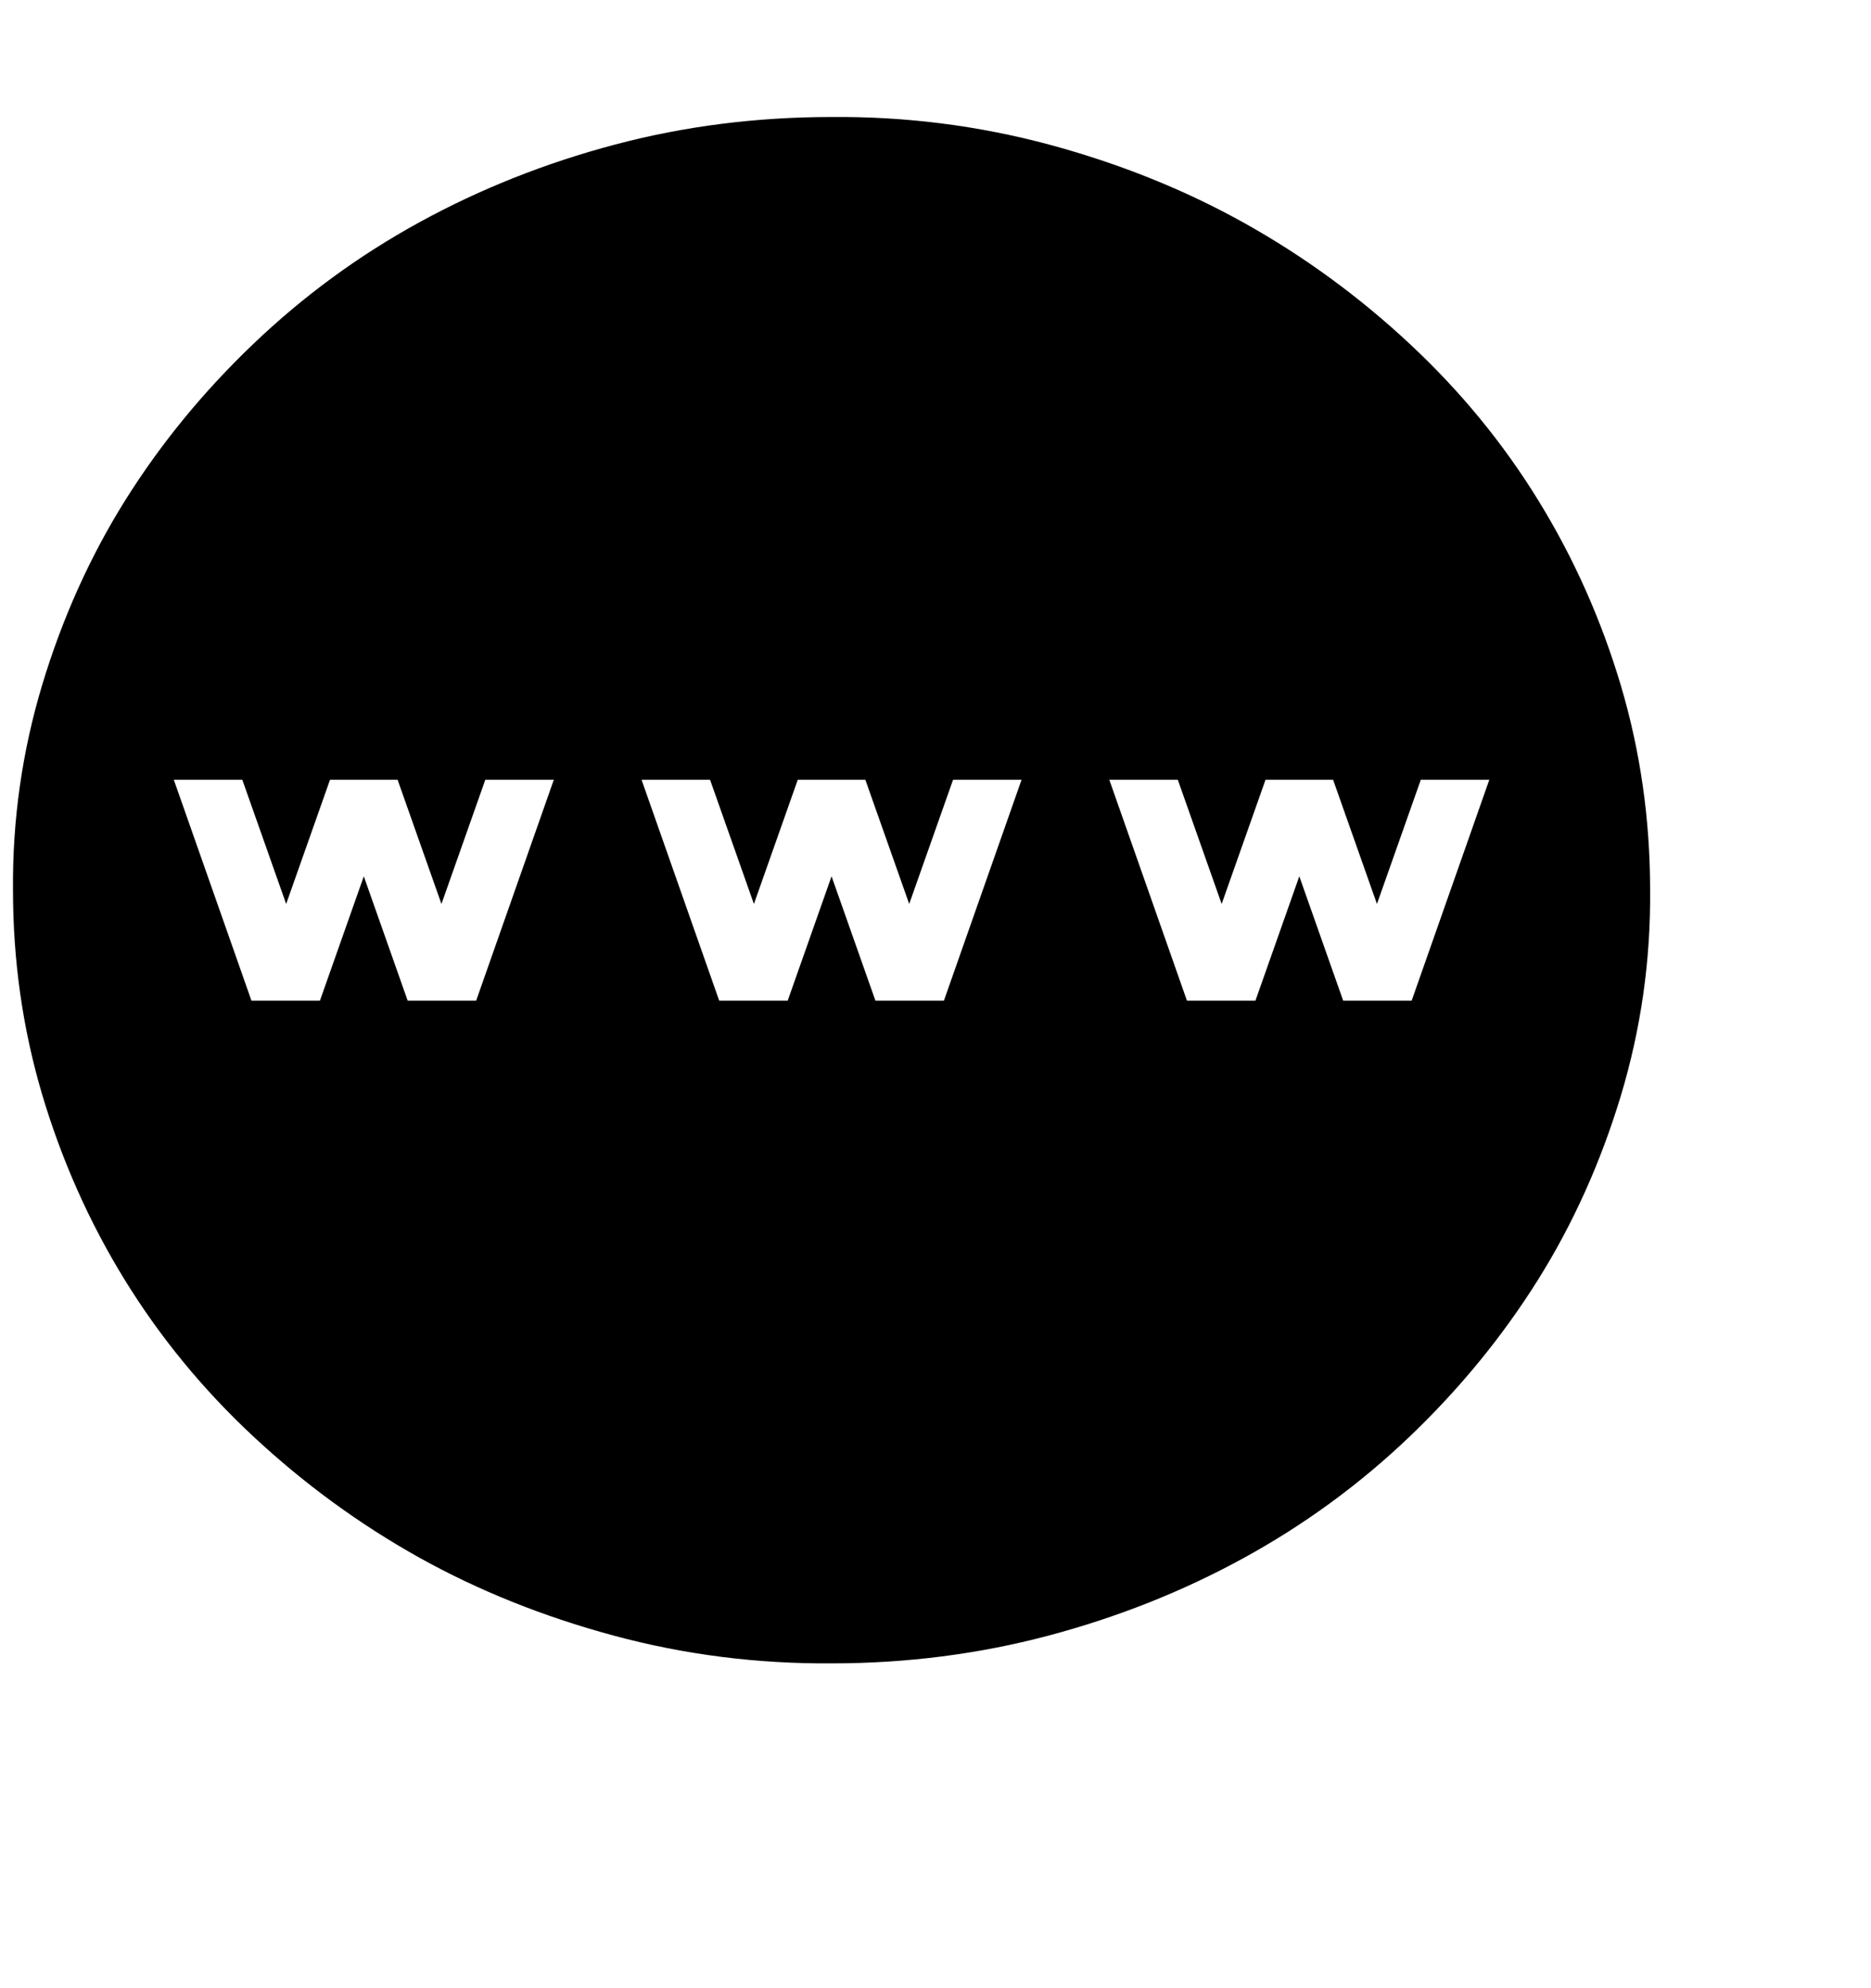 <svg width="16" height="17" viewBox="0 0 18 17" fill="none" xmlns="http://www.w3.org/2000/svg">
<path d="M8 14.938C8.721 14.938 9.415 14.849 10.083 14.672C10.751 14.495 11.378 14.246 11.964 13.925C12.55 13.604 13.083 13.214 13.563 12.755C14.044 12.295 14.454 11.794 14.794 11.252C15.134 10.71 15.4 10.118 15.594 9.476C15.787 8.834 15.881 8.175 15.875 7.5C15.875 6.82 15.781 6.164 15.594 5.533C15.406 4.902 15.143 4.31 14.803 3.757C14.463 3.203 14.05 2.7 13.563 2.246C13.077 1.792 12.547 1.405 11.973 1.084C11.398 0.763 10.771 0.511 10.092 0.328C9.412 0.146 8.715 0.057 8 0.063C7.279 0.063 6.585 0.151 5.917 0.328C5.249 0.505 4.622 0.754 4.036 1.075C3.45 1.396 2.917 1.787 2.437 2.246C1.956 2.705 1.546 3.206 1.206 3.748C0.866 4.291 0.6 4.883 0.406 5.525C0.213 6.167 0.119 6.825 0.125 7.5C0.125 8.181 0.219 8.837 0.406 9.468C0.594 10.098 0.857 10.691 1.197 11.244C1.537 11.797 1.95 12.301 2.437 12.755C2.923 13.208 3.453 13.596 4.027 13.917C4.602 14.238 5.229 14.489 5.908 14.672C6.588 14.855 7.285 14.943 8 14.938ZM13.247 7.633L13.669 6.438H14.328L13.581 8.563H12.922L12.5 7.367L12.078 8.563H11.419L10.672 6.438H11.331L11.753 7.633L12.175 6.438H12.825L13.247 7.633ZM9.169 6.438H9.828L9.081 8.563H8.422L8 7.367L7.578 8.563H6.919L6.172 6.438H6.831L7.253 7.633L7.675 6.438H8.325L8.747 7.633L9.169 6.438ZM4.669 6.438H5.328L4.581 8.563H3.922L3.5 7.367L3.078 8.563H2.419L1.672 6.438H2.331L2.753 7.633L3.175 6.438H3.825L4.247 7.633L4.669 6.438Z" fill="black"/>
</svg>
